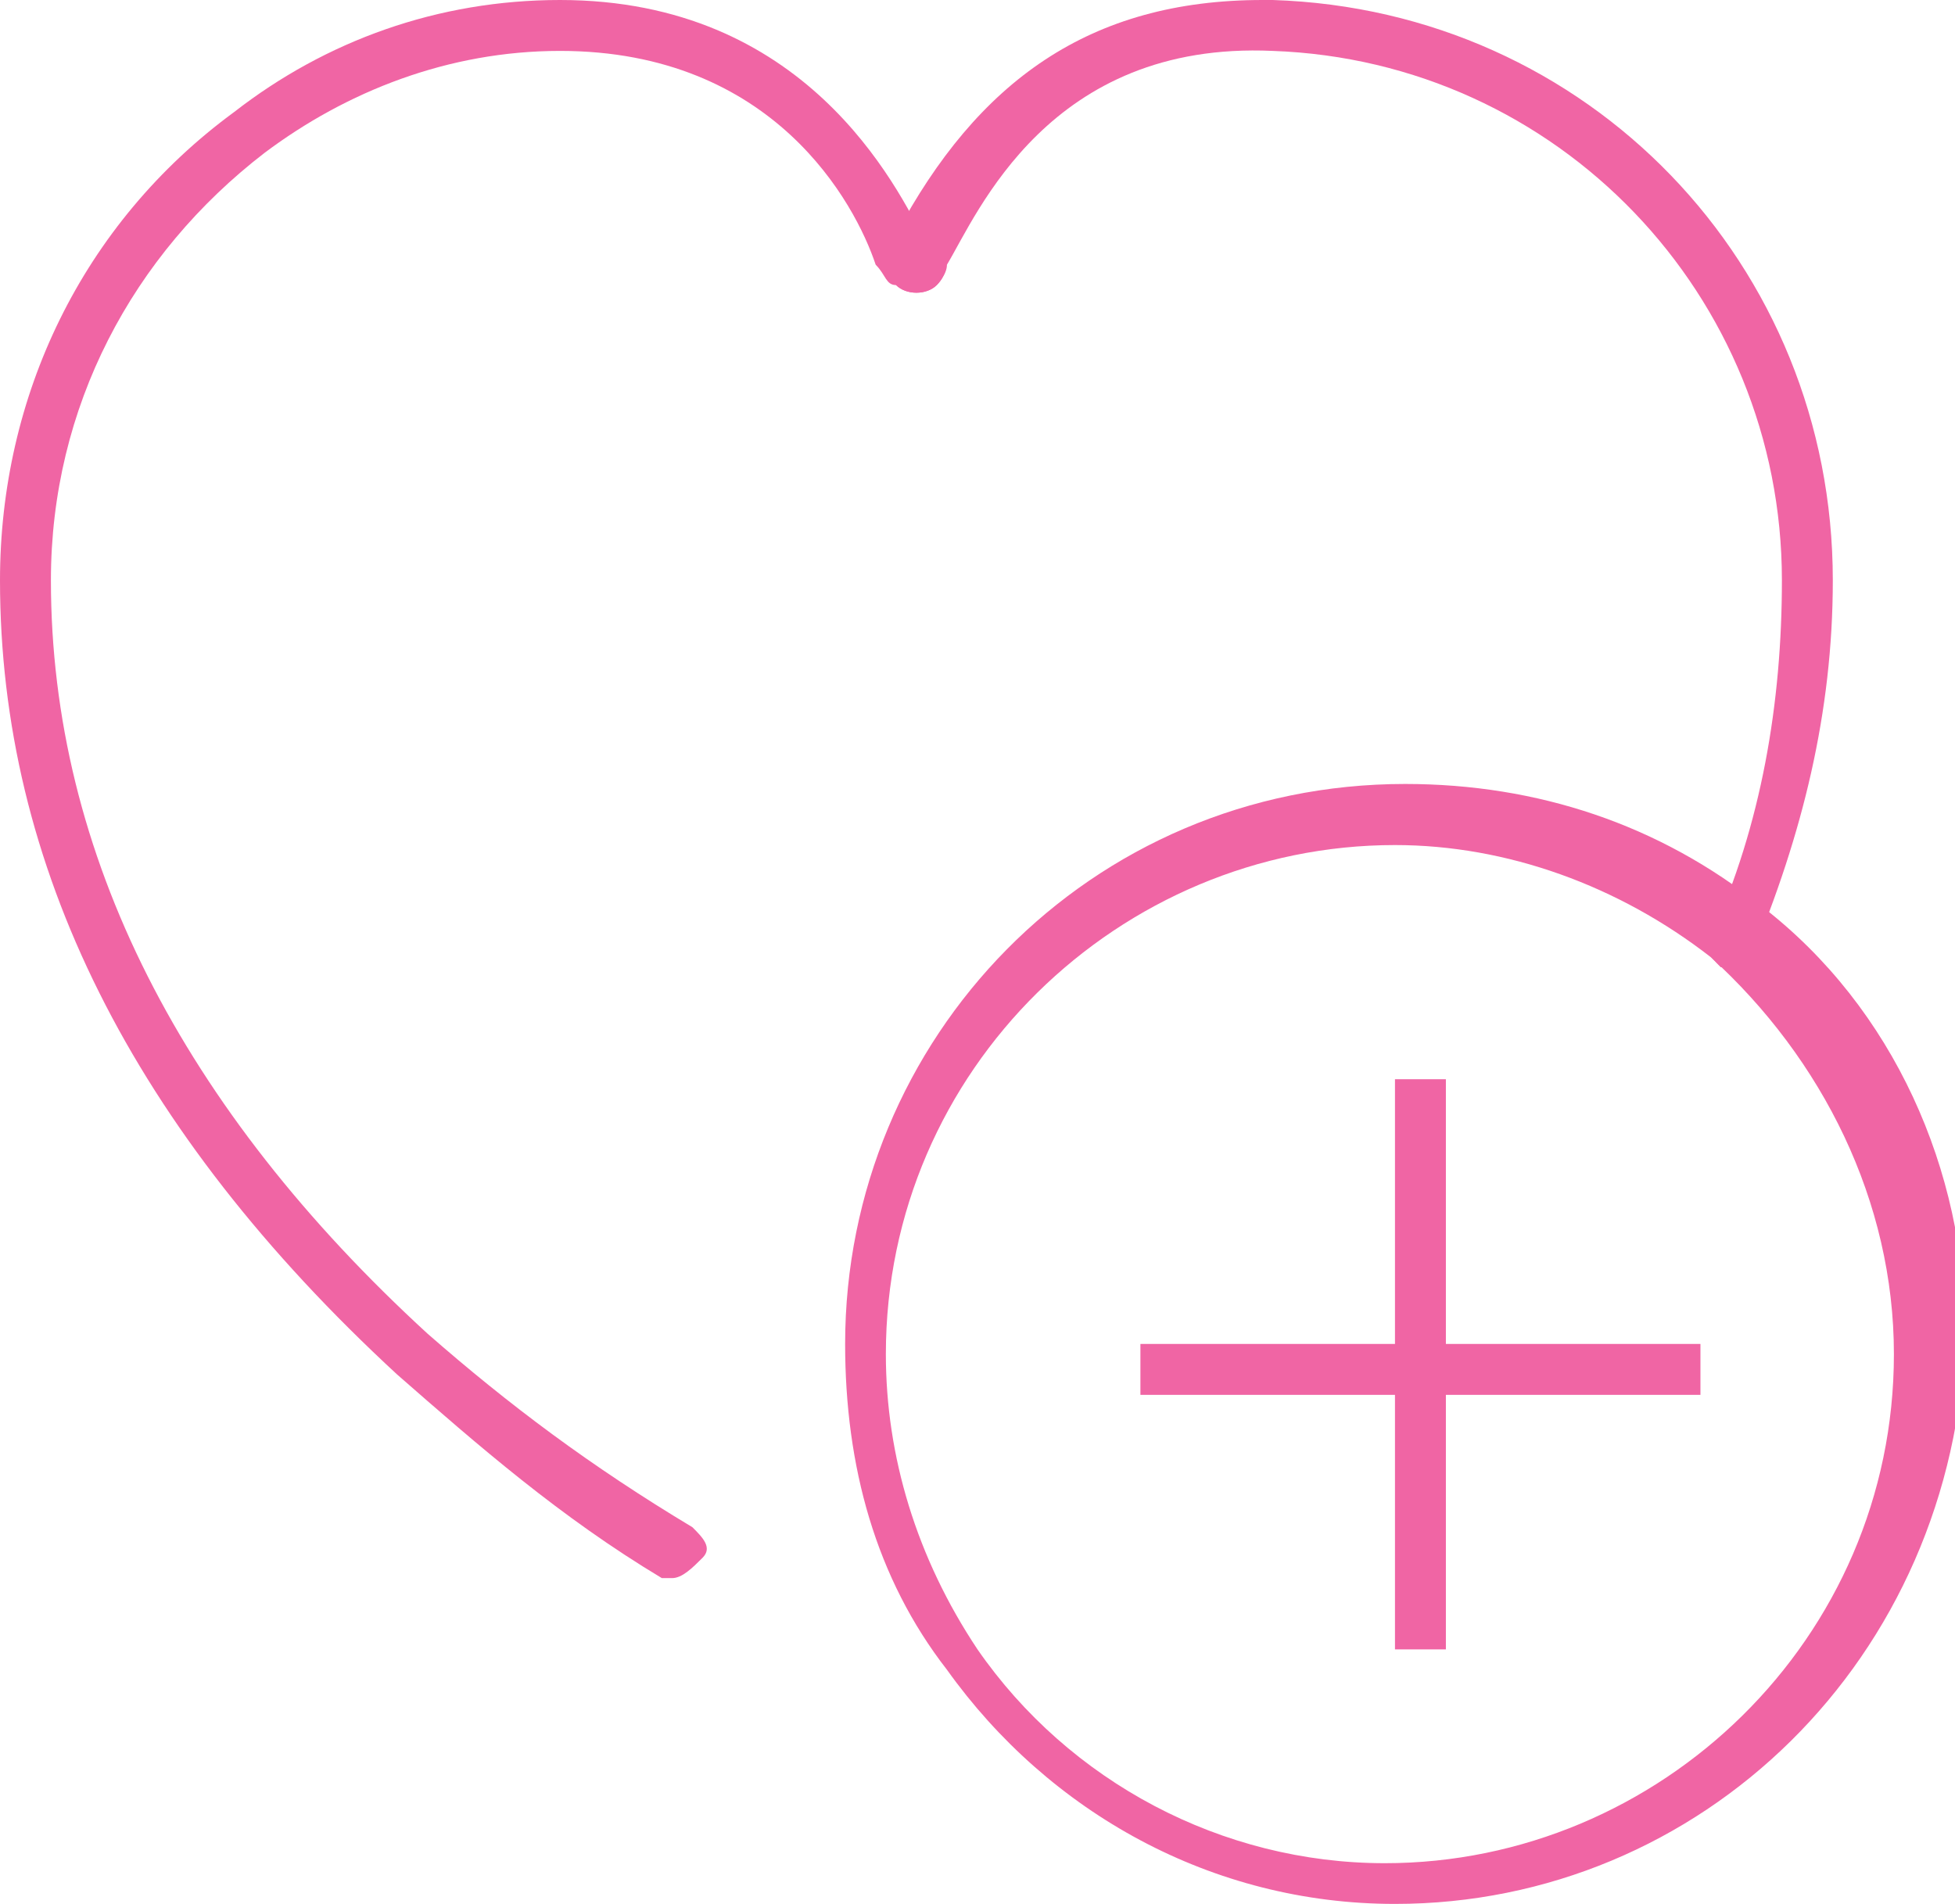 <?xml version="1.0" encoding="utf-8"?>
<!-- Generator: Adobe Illustrator 19.0.0, SVG Export Plug-In . SVG Version: 6.00 Build 0)  -->
<svg version="1.1" id="Layer_1" xmlns="http://www.w3.org/2000/svg" xmlns:xlink="http://www.w3.org/1999/xlink" x="0px" y="0px"
	 viewBox="0 0 19.2 18.7" style="enable-background:new 0 0 19.2 18.7;" xml:space="preserve">
<style type="text/css">
	.st0{clip-path:url(#SVGID_2_);fill:#F065A4;}
</style>
<g>
	<defs>
		<rect id="SVGID_1_" y="0" width="19.2" height="18.7"/>
	</defs>
	<clipPath id="SVGID_2_">
		<use xlink:href="#SVGID_1_"  style="overflow:visible;"/>
	</clipPath>
	<path class="st0" d="M17,9.5c0,0-0.1,0-0.1,0c-0.1-0.1-0.2-0.2-0.1-0.3c0.5-1.1,0.7-2.3,0.7-3.5c0-2.8-2.2-5.1-5-5.2
		c-2.2-0.1-2.9,1.6-3.2,2.1C9.3,2.7,9.2,2.8,9.2,2.8c-0.1,0.1-0.3,0.1-0.4,0c-0.1-0.1-0.1-0.3,0-0.4c0,0,0,0,0-0.1
		C9.6,0.8,10.7,0,12.4,0c0.1,0,0.1,0,0.1,0C15.6,0.1,18,2.6,18,5.7c0,1.3-0.3,2.5-0.8,3.7C17.2,9.4,17.1,9.5,17,9.5"/>
	<path class="st0" d="M6.6,15.5c0,0-0.1,0-0.1,0c-1-0.6-1.8-1.3-2.6-2C1.3,11.1,0,8.5,0,5.7c0-1.8,0.8-3.5,2.3-4.6
		C3.2,0.4,4.3,0,5.5,0c2.4,0,3.3,1.8,3.6,2.4c0,0.1,0.1,0.1,0.1,0.1c0.1,0.1,0.1,0.2,0,0.3c-0.1,0.1-0.3,0.1-0.4,0
		c-0.1,0-0.1-0.1-0.2-0.2C8.4,2,7.6,0.5,5.5,0.5c-1.1,0-2.1,0.4-2.9,1C1.3,2.5,0.5,4,0.5,5.7c0,2.7,1.3,5.2,3.7,7.4
		C5,13.8,5.8,14.4,6.8,15c0.1,0.1,0.2,0.2,0.1,0.3C6.8,15.4,6.7,15.5,6.6,15.5"/>
	<path class="st0" d="M13.7,18.7c-1.8,0-3.4-0.9-4.4-2.3c-0.7-0.9-1-2-1-3.2c0-3,2.4-5.5,5.5-5.5c1.3,0,2.5,0.4,3.5,1.2l0,0
		c1.3,1,2,2.6,2,4.2C19.2,16.3,16.7,18.7,13.7,18.7 M13.7,8.3c-2.7,0-5,2.2-5,5c0,1,0.3,2,0.9,2.9c0.9,1.3,2.4,2.1,4,2.1
		c2.7,0,5-2.2,5-5c0-1.5-0.7-2.9-1.8-3.9C15.9,8.7,14.8,8.3,13.7,8.3"/>
	<polygon class="st0" points="14.2,13.2 16.7,13.2 16.7,13.7 14.2,13.7 14.2,16.2 13.7,16.2 13.7,13.7 11.2,13.7 11.2,13.2 
		13.7,13.2 13.7,10.6 14.2,10.6 	"/>
</g>
</svg>
